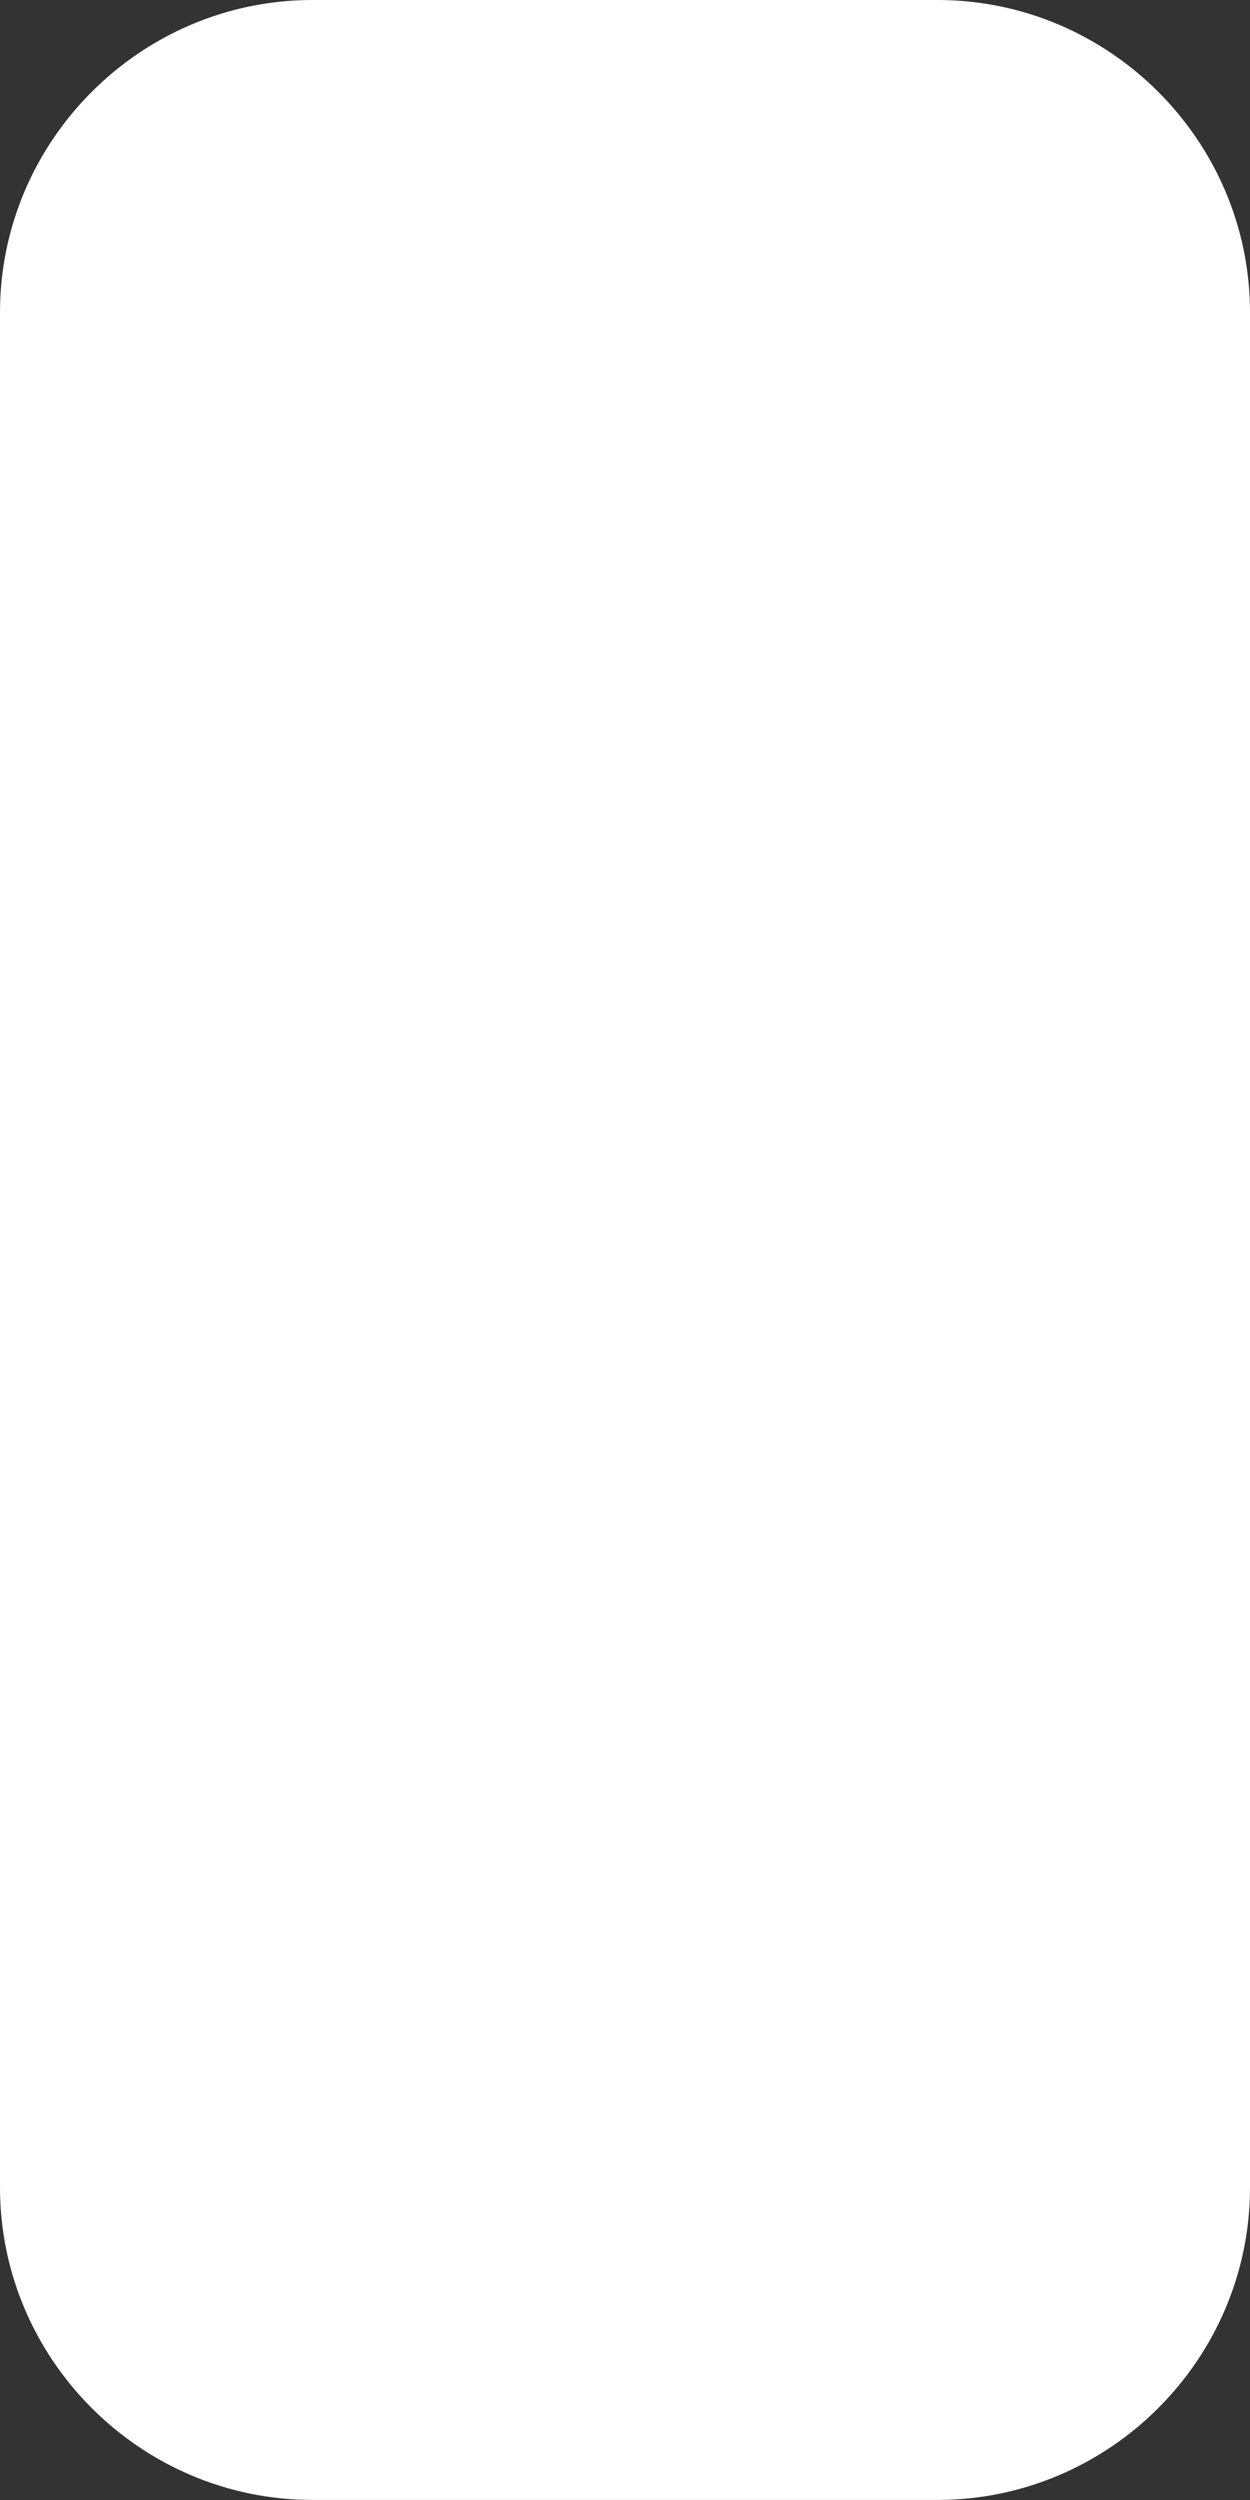 <svg width="20" height="40" viewBox="0 0 20 40" fill="none" xmlns="http://www.w3.org/2000/svg">
<rect x="0" y="0" width="20" height="40" fill="#333333" stroke="none"/>
<path d="M20 34.999C20 37.749 17.75 39.999 15 39.999H5C2.25 39.999 0 37.749 0 34.999V5C0 2.25 2.25 -0 5 -0H15C17.75 -0 20 2.25 20 5V34.999Z" fill="white"/>
</svg>
